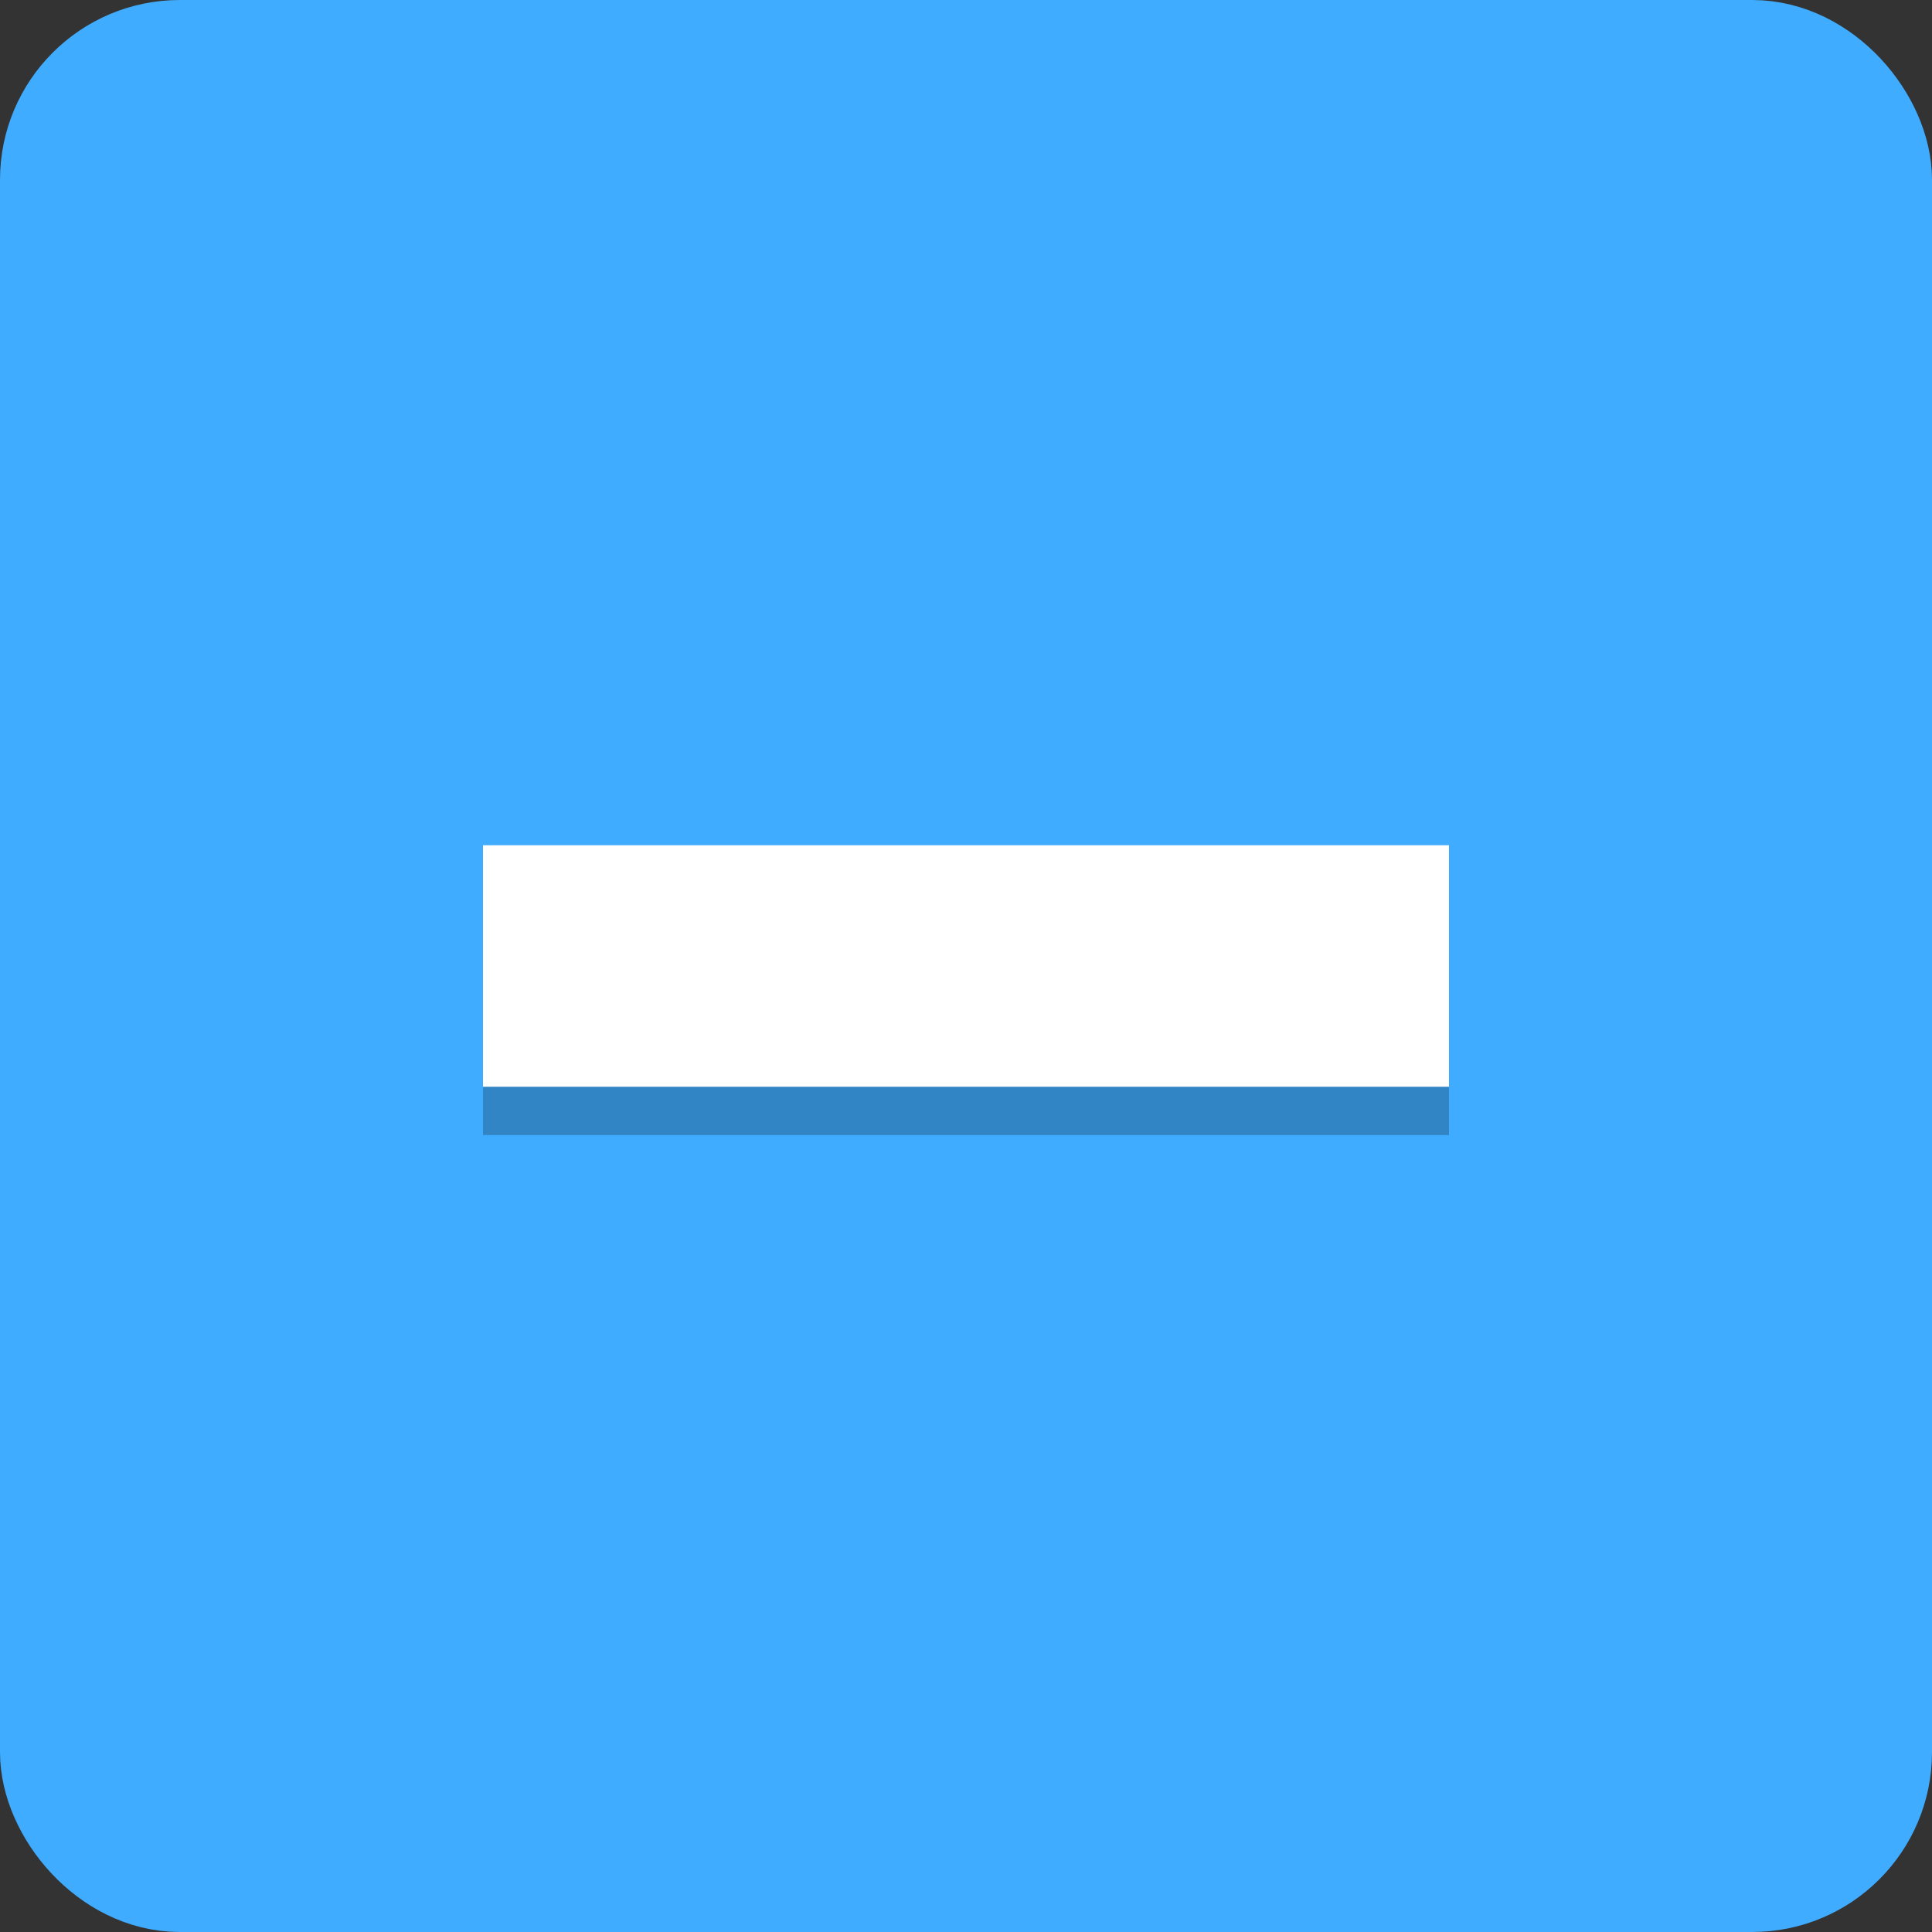 <?xml version="1.0" encoding="UTF-8" standalone="no"?>
<svg
   xmlns:dc="http://purl.org/dc/elements/1.1/"
   xmlns:cc="http://creativecommons.org/ns#"
   xmlns:rdf="http://www.w3.org/1999/02/22-rdf-syntax-ns#"
   xmlns:svg="http://www.w3.org/2000/svg"
   xmlns="http://www.w3.org/2000/svg"
   xmlns:sodipodi="http://sodipodi.sourceforge.net/DTD/sodipodi-0.dtd"
   xmlns:inkscape="http://www.inkscape.org/namespaces/inkscape"
   viewBox="0 0 16 16"
   id="svg5232"
   version="1.1"
   inkscape:version="0.91+devel r13718 custom"
   width="100%"
   height="100%"
   sodipodi:docname="checkbox-mixed.svg">
  <rect x="0" y="0" width="16" height="16" fill="#333333" stroke="none"/>
  <defs
     id="defs5244" />
  <sodipodi:namedview
     pagecolor="#ffffff"
     bordercolor="#666666"
     borderopacity="1"
     objecttolerance="10"
     gridtolerance="10"
     guidetolerance="10"
     inkscape:pageopacity="0"
     inkscape:pageshadow="2"
     inkscape:window-width="1440"
     inkscape:window-height="841"
     id="namedview5242"
     showgrid="false"
     inkscape:zoom="24.320474"
     inkscape:cx="-2.7576929"
     inkscape:cy="2.5415785"
     inkscape:window-x="0"
     inkscape:window-y="27"
     inkscape:window-maximized="1"
     inkscape:current-layer="svg5232" />
  <rect
     style="opacity:1;fill:#3FACFF;fill-opacity:1;stroke:#3FACFF;stroke-width:1;stroke-linecap:butt;stroke-linejoin:miter;stroke-miterlimit:4;stroke-dasharray:none;stroke-opacity:1"
     id="rect4717"
     width="15"
     height="15"
     x="0.5"
     y="0.5"
     rx="0.989"
     ry="0.989" />
  <rect
     id="rect4157"
     style="fill:#000000;fill-opacity:0.227"
     height="2"
     y="7.4"
     x="4"
     width="8" />
  <rect
     width="8"
     x="4"
     y="7"
     height="2"
     style="fill:#ffffff;fill-opacity:1"
     id="rect5240" />
</svg>
